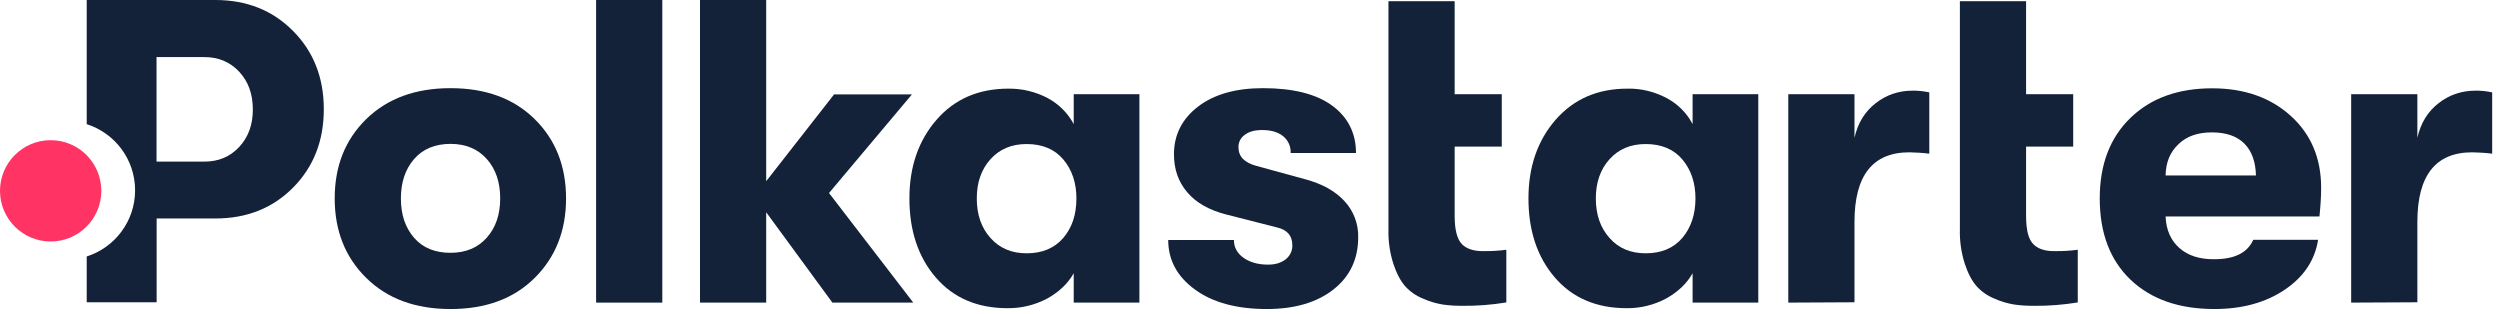 <svg width="311" height="39" viewBox="0 0 311 39" fill="none" xmlns="http://www.w3.org/2000/svg">
<path d="M66.509 34.579C63.904 37.163 60.417 38.444 56.048 38.444C51.678 38.444 48.191 37.163 45.565 34.579C42.939 31.995 41.637 28.697 41.637 24.684C41.637 20.672 42.939 17.374 45.565 14.811C48.191 12.248 51.678 10.967 56.048 10.967C60.417 10.967 63.904 12.248 66.509 14.811C69.114 17.374 70.417 20.672 70.417 24.684C70.417 28.697 69.114 31.995 66.509 34.579ZM56.048 31.449C57.938 31.449 59.451 30.819 60.564 29.558C61.678 28.298 62.224 26.68 62.224 24.684C62.224 22.668 61.678 21.05 60.564 19.79C59.451 18.529 57.938 17.899 56.048 17.899C54.115 17.899 52.603 18.529 51.51 19.79C50.418 21.05 49.872 22.689 49.872 24.684C49.872 26.701 50.418 28.319 51.51 29.579C52.603 30.84 54.115 31.449 56.048 31.449Z" fill="#132239"/>
<path d="M74.156 37.645V0H82.391V37.645H74.156Z" fill="#132239"/>
<path d="M113.612 37.645H103.55L95.315 26.406V37.645H87.08V0H95.315V22.541L103.76 11.743H113.444L103.13 24.011L113.612 37.645Z" fill="#132239"/>
<path d="M125.335 38.338C121.575 38.338 118.592 37.056 116.407 34.514C114.222 31.973 113.13 28.695 113.13 24.683C113.13 20.733 114.264 17.477 116.512 14.893C118.76 12.31 121.743 11.028 125.44 11.028C127.142 11.007 128.822 11.406 130.335 12.204C131.7 12.94 132.835 14.053 133.57 15.44V11.721H141.742V37.645H133.57V33.989C132.856 35.271 131.742 36.321 130.272 37.14C128.759 37.939 127.058 38.359 125.335 38.338ZM127.709 31.51C129.684 31.51 131.196 30.859 132.289 29.578C133.381 28.296 133.906 26.658 133.906 24.683C133.906 22.75 133.36 21.133 132.289 19.851C131.217 18.57 129.684 17.919 127.709 17.919C125.839 17.919 124.348 18.549 123.213 19.809C122.079 21.07 121.512 22.687 121.512 24.683C121.512 26.7 122.079 28.338 123.213 29.599C124.348 30.88 125.839 31.51 127.709 31.51Z" fill="#132239"/>
<path d="M157.594 38.444C153.876 38.444 150.893 37.646 148.666 36.029C146.44 34.411 145.326 32.352 145.326 29.852H153.498C153.498 30.756 153.897 31.491 154.674 32.058C155.473 32.625 156.481 32.919 157.742 32.919C158.645 32.919 159.359 32.709 159.926 32.268C160.472 31.848 160.788 31.197 160.767 30.504C160.767 29.327 160.136 28.592 158.876 28.298L152.532 26.68C150.41 26.134 148.813 25.231 147.7 23.928C146.587 22.626 146.04 21.05 146.04 19.202C146.04 16.765 147.049 14.79 149.044 13.257C151.04 11.723 153.75 10.967 157.111 10.967C160.83 10.967 163.708 11.681 165.682 13.11C167.657 14.538 168.686 16.534 168.686 19.034H160.556C160.599 18.214 160.241 17.437 159.611 16.933C158.981 16.429 158.12 16.177 157.006 16.177C156.103 16.177 155.389 16.366 154.864 16.765C154.338 17.122 154.044 17.71 154.065 18.319C154.065 19.475 154.8 20.231 156.271 20.63L162.405 22.311C164.443 22.857 166.06 23.739 167.216 24.979C168.371 26.197 169.001 27.836 168.959 29.516C168.959 32.205 167.951 34.369 165.913 35.986C163.876 37.604 161.103 38.444 157.594 38.444Z" fill="#132239"/>
<path d="M184.53 31.237C185.475 31.258 186.442 31.195 187.387 31.069V37.623C185.581 37.918 183.732 38.065 181.904 38.044C181.085 38.044 180.245 38.002 179.425 37.876C178.585 37.729 177.787 37.498 177.01 37.14C176.169 36.804 175.413 36.279 174.804 35.607C174.237 34.956 173.732 34.031 173.333 32.813C172.892 31.426 172.682 29.977 172.724 28.506V0.146H180.959V11.722H186.82V18.234H180.959V26.847C180.959 28.611 181.274 29.767 181.862 30.376C182.45 30.964 183.354 31.258 184.53 31.237Z" fill="#132239"/>
<path d="M202.345 38.338C198.585 38.338 195.602 37.056 193.417 34.514C191.232 31.973 190.14 28.695 190.14 24.683C190.14 20.734 191.274 17.477 193.522 14.894C195.791 12.31 198.753 11.028 202.45 11.028C204.152 10.986 205.832 11.406 207.345 12.205C208.71 12.94 209.845 14.053 210.559 15.44V11.722H218.731V37.645H210.559V33.989C209.845 35.271 208.731 36.321 207.261 37.14C205.748 37.939 204.068 38.359 202.345 38.338ZM204.719 31.51C206.693 31.51 208.206 30.859 209.298 29.578C210.37 28.296 210.916 26.658 210.916 24.683C210.916 22.75 210.37 21.133 209.298 19.851C208.227 18.57 206.693 17.919 204.719 17.919C202.849 17.919 201.358 18.549 200.223 19.809C199.089 21.07 198.522 22.687 198.522 24.683C198.522 26.7 199.089 28.338 200.223 29.599C201.337 30.88 202.849 31.51 204.719 31.51Z" fill="#132239"/>
<path d="M222.463 37.645V11.722H230.698V17.142C231.118 15.272 232.021 13.843 233.366 12.814C234.647 11.806 236.223 11.28 237.861 11.28C238.576 11.259 239.311 11.344 240.004 11.491V19.116C239.185 19.011 238.365 18.969 237.525 18.948C232.967 18.948 230.698 21.826 230.698 27.603V37.603L222.463 37.645Z" fill="#132239"/>
<path d="M255.616 31.237C256.561 31.258 257.528 31.195 258.473 31.069V37.623C256.666 37.918 254.818 38.065 252.99 38.044C252.171 38.044 251.331 38.002 250.511 37.876C249.671 37.729 248.873 37.498 248.095 37.14C247.255 36.804 246.499 36.279 245.89 35.607C245.322 34.956 244.818 34.031 244.419 32.813C243.978 31.426 243.768 29.977 243.81 28.506V0.146H252.045V11.722H257.906V18.234H252.045V26.847C252.045 28.611 252.339 29.767 252.948 30.376C253.557 30.985 254.44 31.258 255.616 31.237Z" fill="#132239"/>
<path d="M288.749 23.339C288.749 24.536 288.665 25.755 288.539 26.931H269.401C269.464 28.611 270.052 29.914 271.123 30.859C272.195 31.805 273.644 32.267 275.472 32.246C277.972 32.246 279.589 31.448 280.304 29.83H288.37C287.971 32.372 286.585 34.452 284.211 36.048C281.837 37.645 278.917 38.443 275.472 38.443C271.06 38.443 267.594 37.224 265.031 34.788C262.489 32.351 261.208 28.99 261.208 24.683C261.208 20.461 262.489 17.12 265.031 14.663C267.573 12.205 270.955 10.986 275.199 10.986C279.211 10.986 282.467 12.142 284.988 14.431C287.488 16.7 288.749 19.683 288.749 23.339ZM269.401 21.826H280.64C280.598 20.104 280.115 18.78 279.19 17.856C278.266 16.931 276.922 16.469 275.157 16.469C273.392 16.469 272.006 16.952 270.997 17.94C269.968 18.906 269.422 20.209 269.401 21.826Z" fill="#132239"/>
<path d="M292.486 37.645V11.722H300.721V17.142C301.141 15.272 302.045 13.843 303.389 12.814C304.671 11.806 306.246 11.28 307.885 11.28C308.599 11.259 309.334 11.344 310.027 11.491V19.116C309.208 19.011 308.389 18.969 307.549 18.948C302.99 18.948 300.721 21.826 300.721 27.603V37.603L292.486 37.645Z" fill="#132239"/>
<path fill-rule="evenodd" clip-rule="evenodd" d="M36.45 3.845C33.912 1.282 30.682 0 26.784 0H10.788V10.071V15.445C14.277 16.553 16.805 19.818 16.805 23.674C16.805 27.529 14.277 30.794 10.788 31.903V37.603H19.486V27.179H26.797C30.695 27.179 33.925 25.897 36.463 23.334C39 20.77 40.282 17.526 40.282 13.589C40.282 9.653 39 6.409 36.45 3.845ZM29.766 18.272C28.642 19.488 27.203 20.103 25.437 20.103H19.473V7.102H25.437C27.19 7.102 28.628 7.717 29.766 8.933C30.891 10.15 31.453 11.706 31.453 13.602C31.466 15.499 30.891 17.055 29.766 18.272Z" fill="#132239"/>
<path d="M6.302 30.042C9.783 30.042 12.604 27.22 12.604 23.74C12.604 20.259 9.783 17.438 6.302 17.438C2.822 17.438 0 20.259 0 23.74C0 27.22 2.822 30.042 6.302 30.042Z" fill="#FF3465"/>
</svg>
